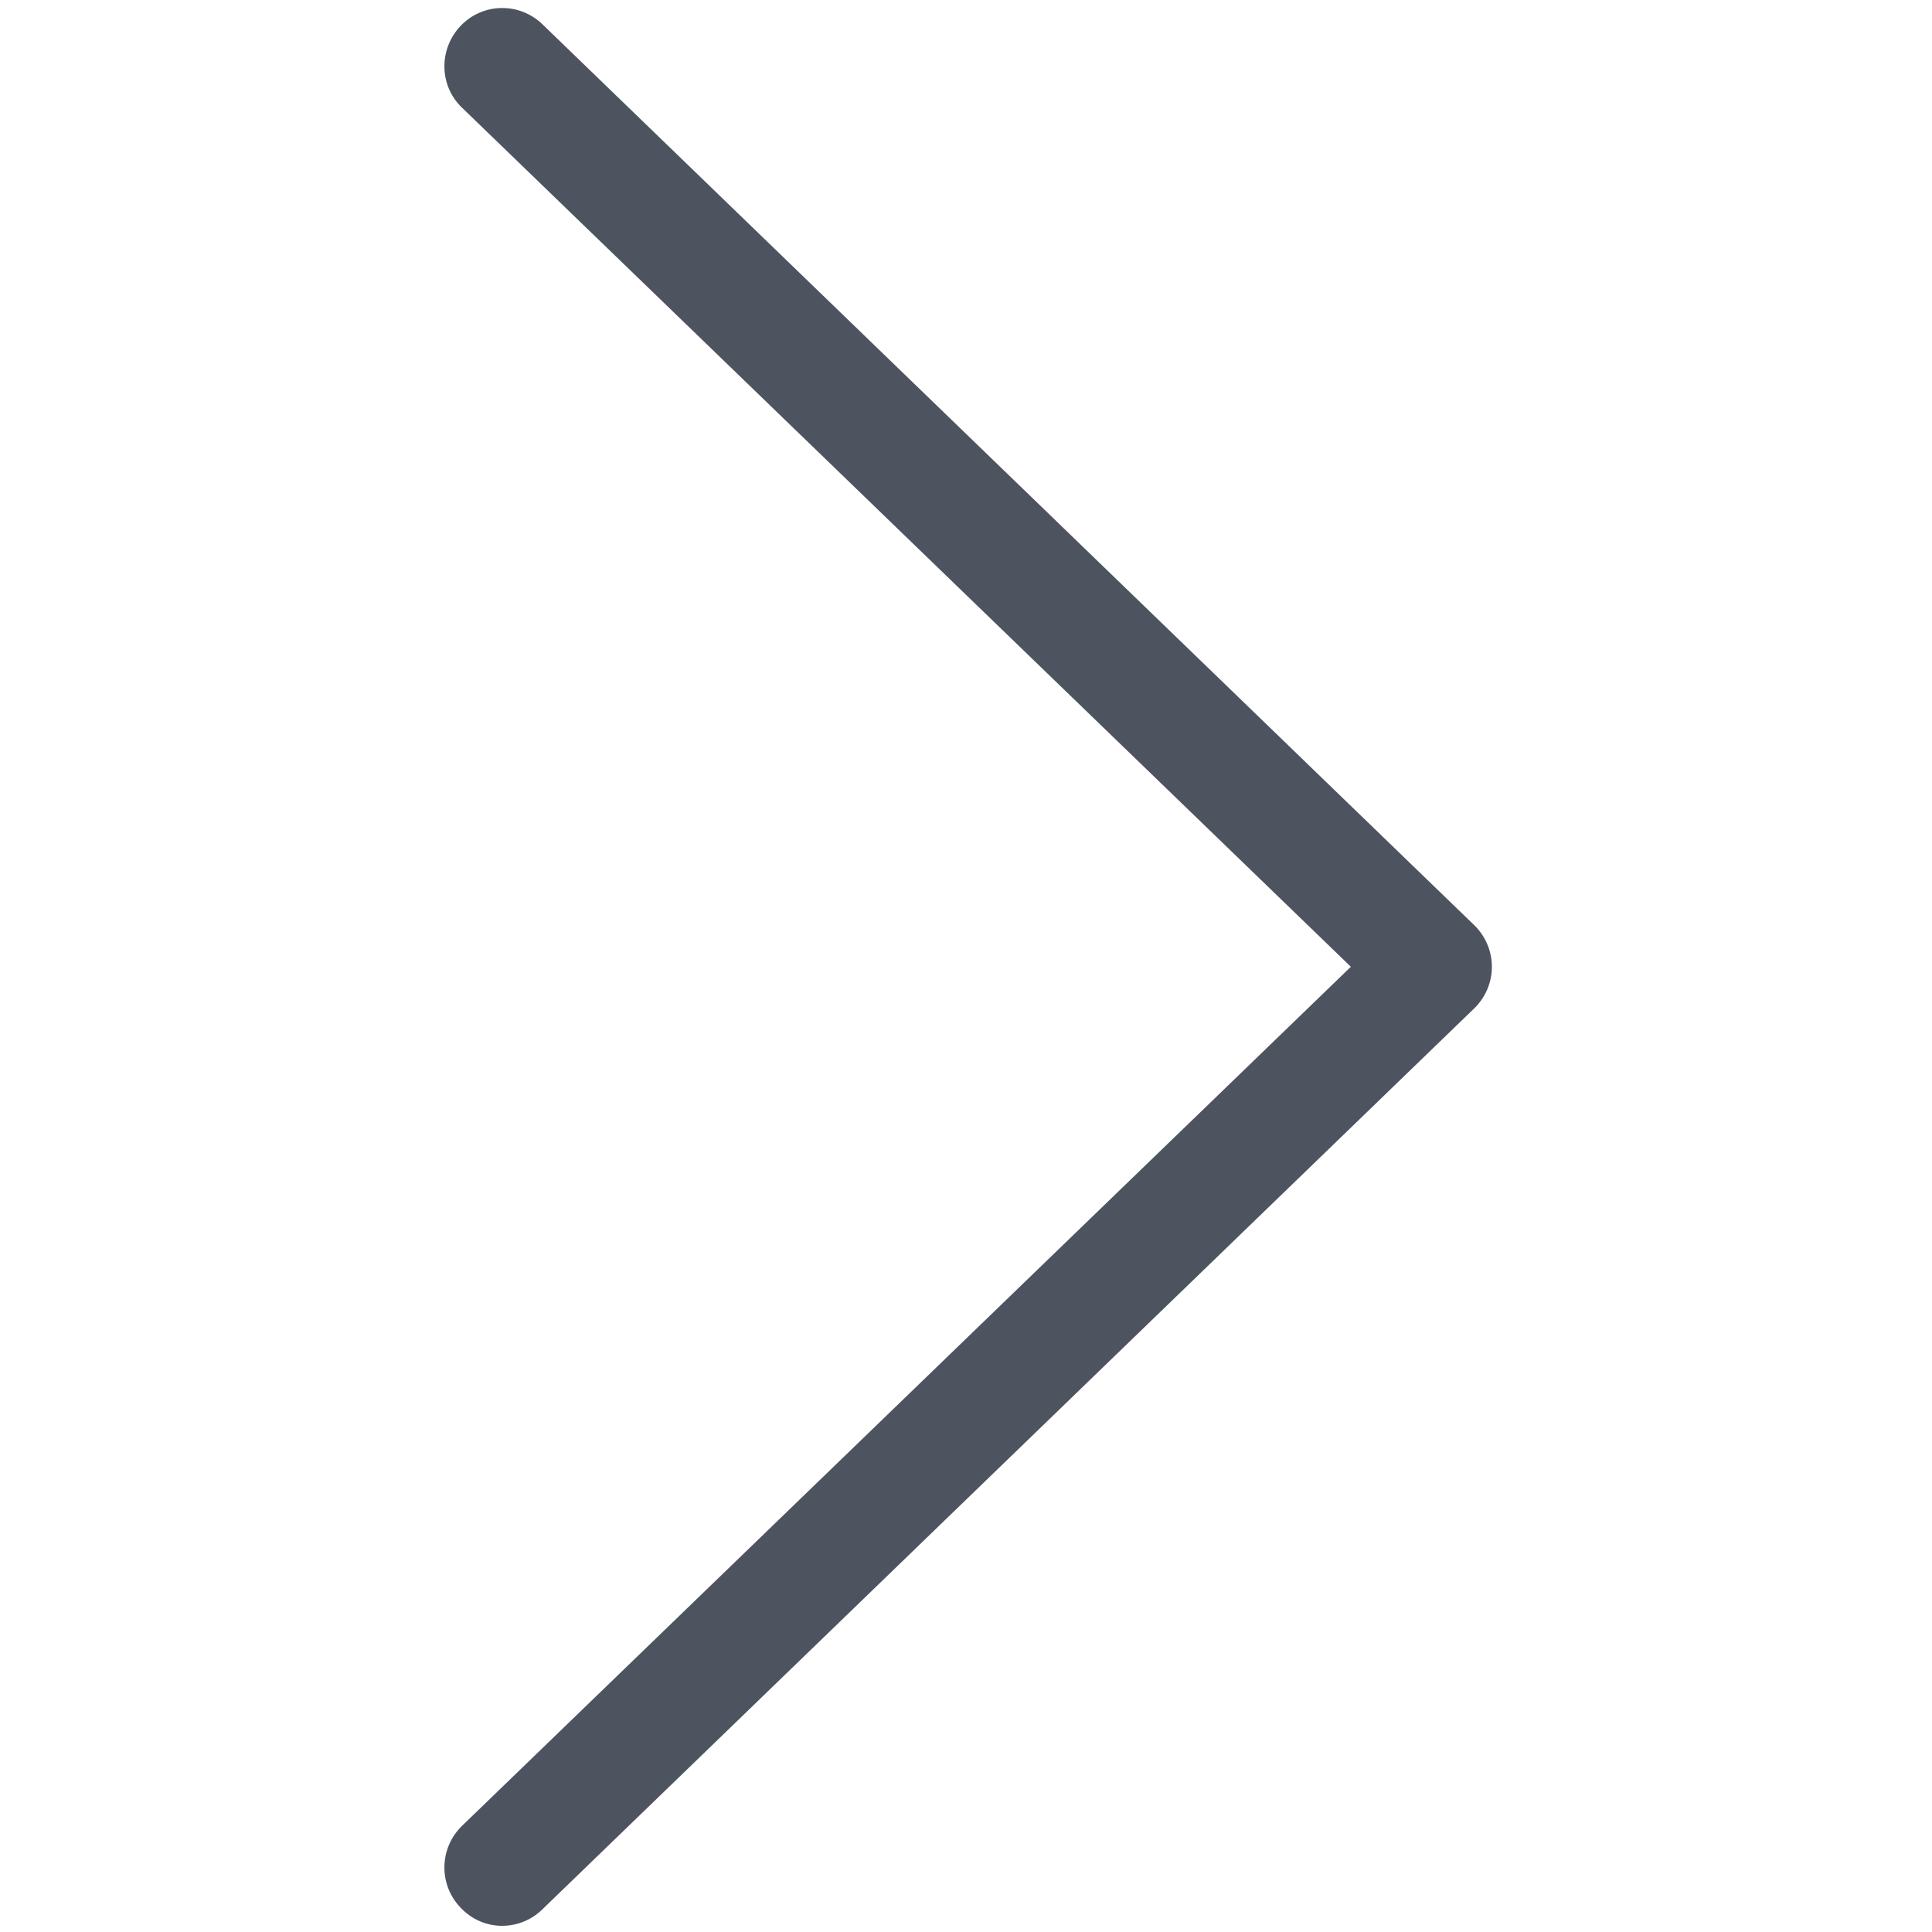 <?xml version="1.0" encoding="utf-8"?>
<!-- Generator: Adobe Illustrator 17.1.0, SVG Export Plug-In . SVG Version: 6.00 Build 0)  -->
<!DOCTYPE svg PUBLIC "-//W3C//DTD SVG 1.1//EN" "http://www.w3.org/Graphics/SVG/1.1/DTD/svg11.dtd">
<svg version="1.1" id="Layer_1" xmlns="http://www.w3.org/2000/svg" xmlns:xlink="http://www.w3.org/1999/xlink" x="0px" y="0px"
	 viewBox="0 0 500 500" enable-background="new 0 0 500 500" xml:space="preserve">
<path fill="#4E545F" d="M129.9,498.4c3.8,0,7.5-1.4,10.4-4.2L381.5,261c2.9-2.8,4.6-6.7,4.6-10.8s-1.7-8-4.6-10.8L140.4,6.3
	c-6-5.8-15.5-5.6-21.2,0.4s-5.6,15.5,0.4,21.2l230,222.3l-230,222.3c-6,5.8-6.1,15.3-0.4,21.2C122.1,496.8,126,498.4,129.9,498.4z"
	/>
</svg>
